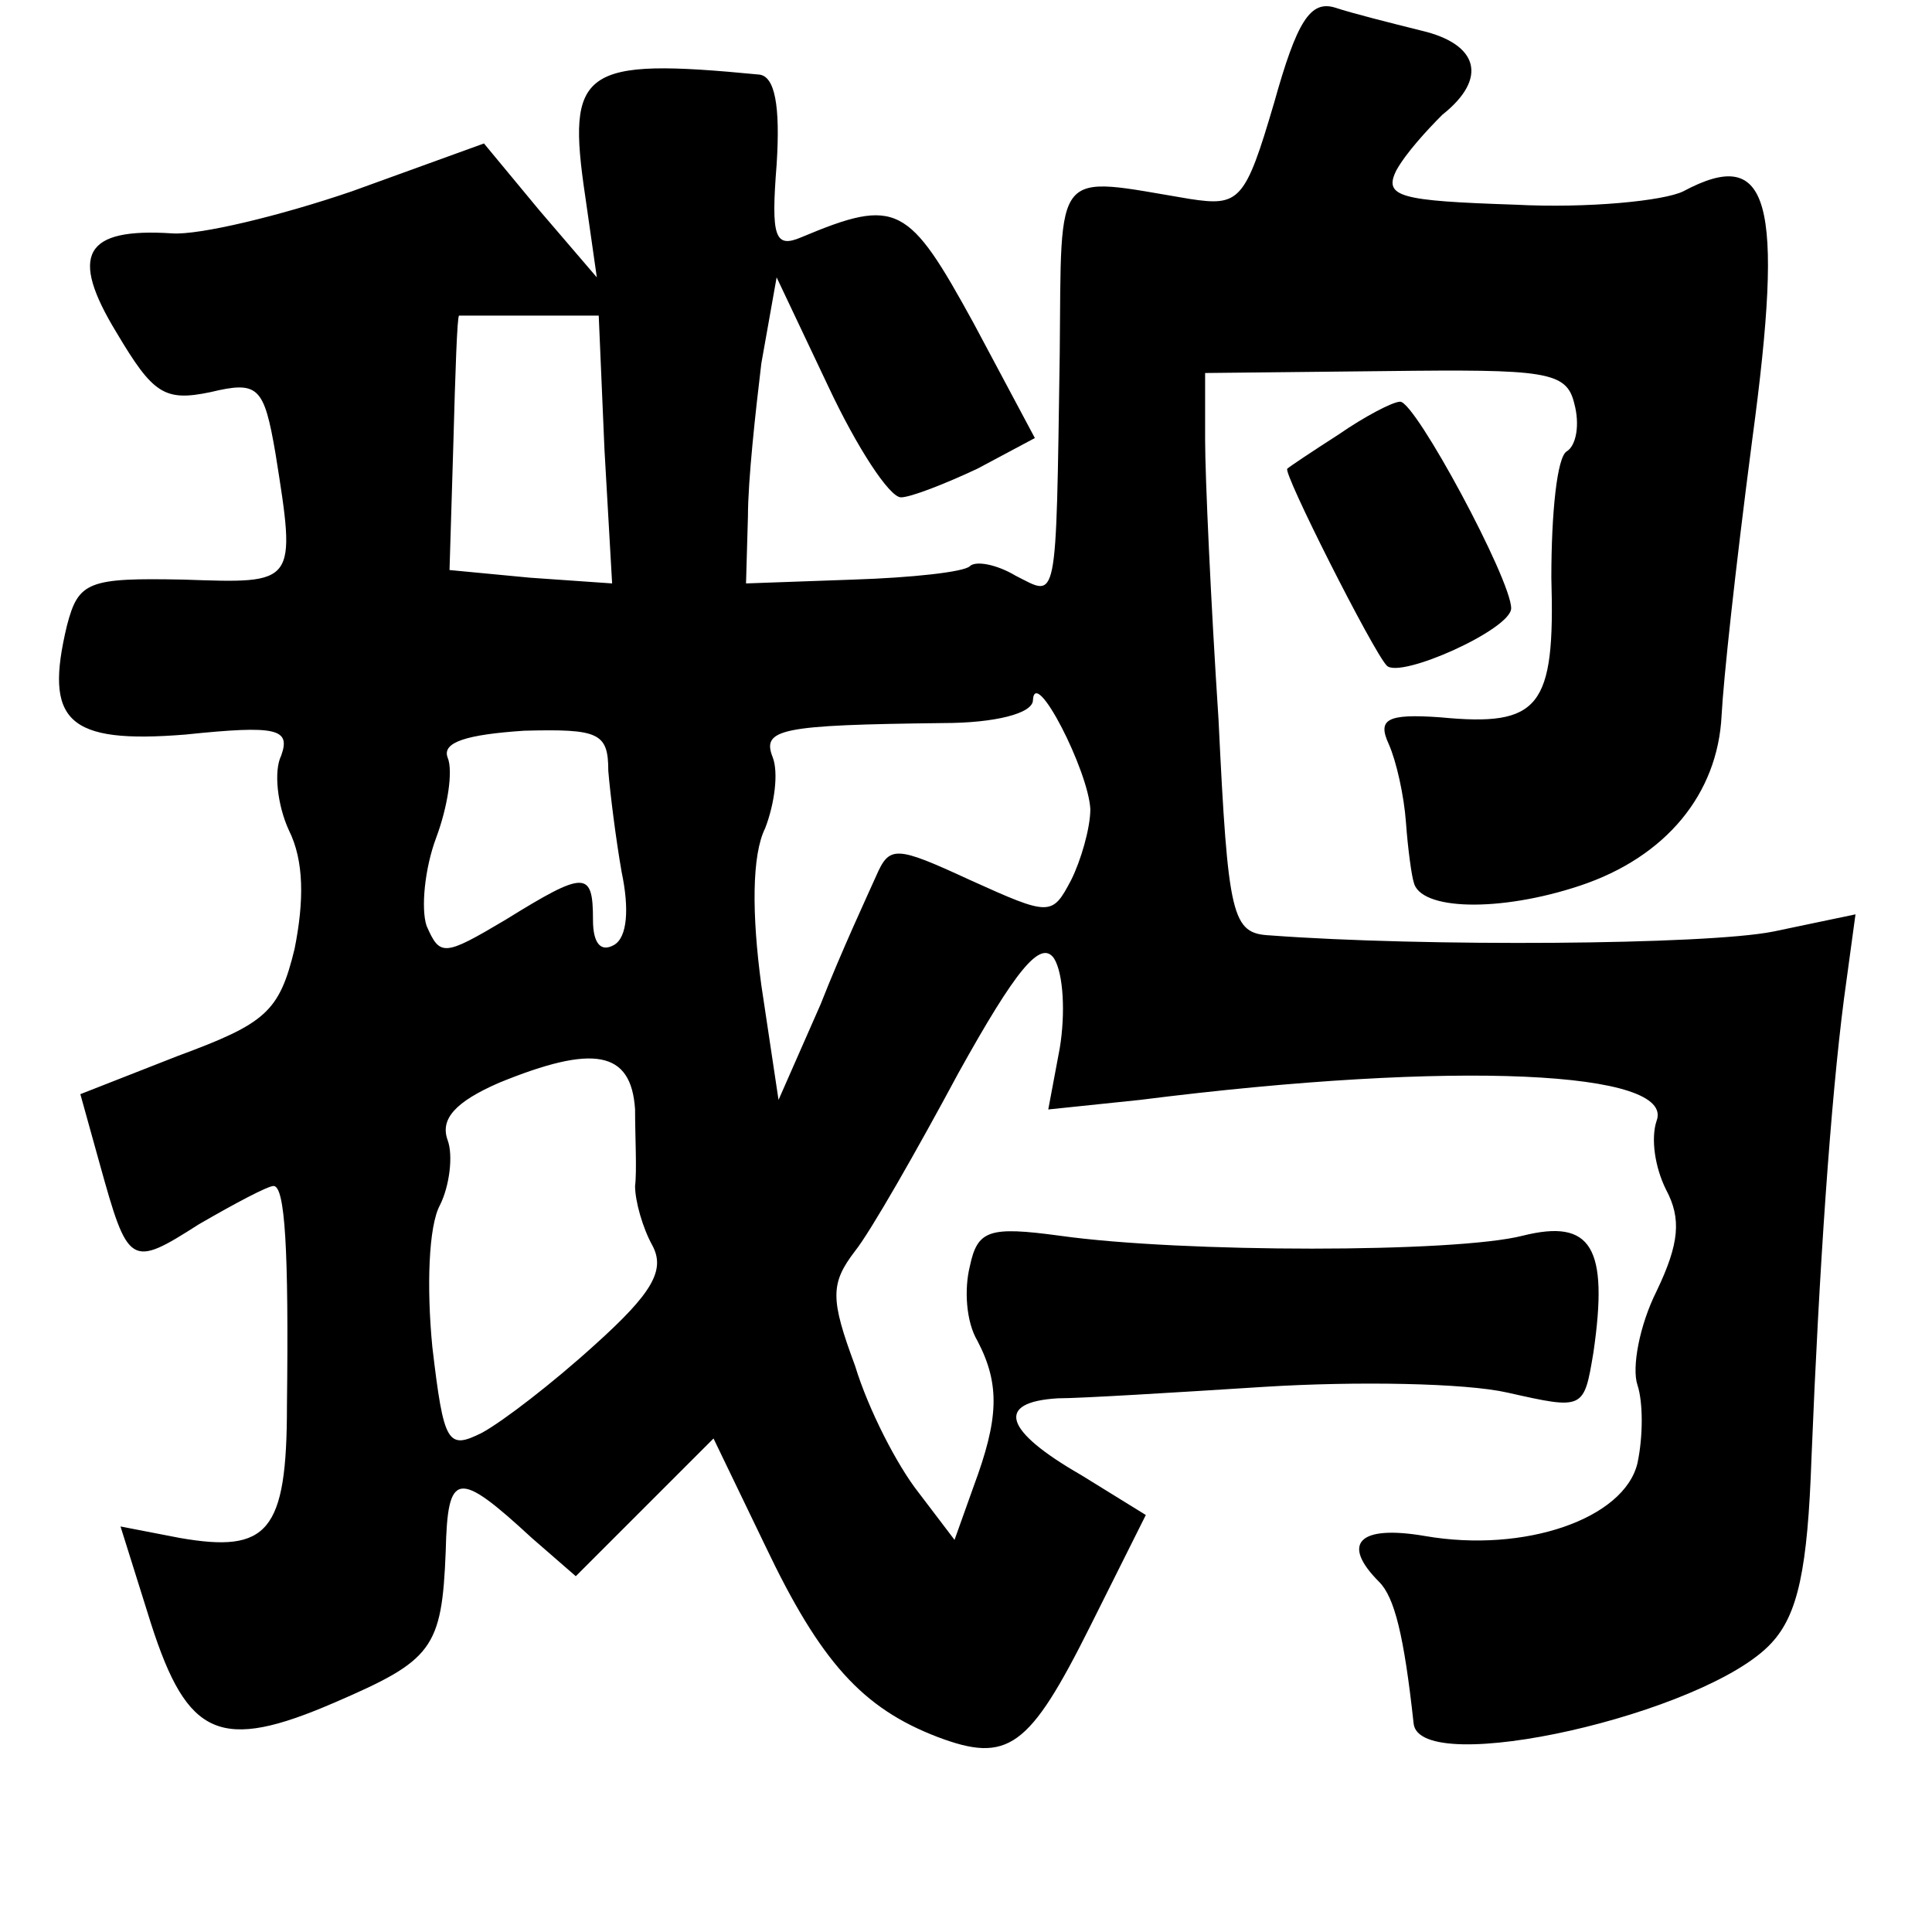 <?xml version="1.0" standalone="no"?>
<!DOCTYPE svg PUBLIC "-//W3C//DTD SVG 20010904//EN"
 "http://www.w3.org/TR/2001/REC-SVG-20010904/DTD/svg10.dtd">
<svg version="1.0" xmlns="http://www.w3.org/2000/svg"
 width="101pt" height="101pt" viewBox="0 0 101 101"
 preserveAspectRatio="xMidYMid meet">
<g transform="translate(0,101) scale(0.1,-0.1)"
fill="#000000" stroke="none">
<path d="M666 956 c-15 -51 -18 -54 -44 -50 -72 12 -67 18 -68 -81 -2 -134 -1
-127 -23 -116 -10 6 -21 8 -24 5 -3 -3 -30 -6 -61 -7 l-56 -2 1 35 c0 19 4 55
7 80 l8 45 27 -57 c15 -32 32 -58 38 -58 5 0 23 7 40 15 l30 16 -32 60 c-34
62 -40 66 -90 45 -14 -6 -16 0 -13 38 2 31 -1 46 -9 47 -93 9 -101 3 -91 -64
l6 -42 -30 35 -29 35 -69 -25 c-38 -13 -80 -23 -94 -22 -46 3 -54 -11 -29 -52
19 -32 25 -36 49 -31 25 6 28 3 34 -32 11 -69 11 -68 -48 -66 -50 1 -55 -1
-61 -24 -12 -50 0 -62 62 -57 48 5 55 3 50 -11 -4 -8 -2 -26 4 -39 8 -16 8
-37 3 -62 -8 -33 -15 -39 -61 -56 l-51 -20 10 -36 c15 -54 16 -55 52 -32 19
11 36 20 39 20 6 0 8 -33 7 -115 0 -66 -10 -77 -56 -69 l-31 6 16 -51 c19 -59
36 -67 96 -41 51 22 56 28 58 79 1 42 6 43 45 7 l23 -20 36 36 36 36 27 -56
c29 -61 51 -85 90 -100 37 -14 48 -6 80 58 l29 58 -34 21 c-40 23 -45 38 -12
40 12 0 61 3 108 6 48 3 105 2 127 -3 40 -9 40 -9 45 21 8 55 -1 70 -37 61
-35 -9 -178 -9 -242 0 -37 5 -43 3 -47 -16 -3 -12 -2 -29 4 -39 12 -23 11 -41
-2 -76 l-10 -28 -19 25 c-11 14 -26 43 -33 66 -13 35 -13 43 0 60 8 10 32 52
54 93 30 54 43 70 50 60 5 -8 6 -29 3 -47 l-6 -32 48 5 c166 21 280 15 270
-11 -3 -9 -1 -24 5 -36 8 -15 7 -28 -5 -53 -9 -18 -13 -40 -10 -49 3 -9 3 -27
0 -41 -7 -29 -59 -47 -111 -38 -35 6 -44 -4 -24 -24 8 -8 13 -28 18 -74 3 -29
153 5 187 42 14 15 19 39 21 97 4 99 10 186 17 240 l6 44 -43 -9 c-35 -7 -183
-8 -263 -2 -20 1 -22 9 -27 113 -4 61 -7 127 -7 146 l0 35 94 1 c84 1 95 0 99
-17 3 -11 1 -22 -4 -25 -5 -3 -8 -32 -8 -66 2 -68 -6 -78 -58 -73 -28 2 -33
-1 -27 -14 4 -9 8 -27 9 -41 1 -14 3 -28 4 -31 3 -15 45 -16 87 -2 45 15 72
48 74 89 1 19 7 75 16 144 17 126 9 154 -36 130 -10 -5 -50 -9 -88 -7 -60 2
-69 4 -62 18 5 9 16 21 24 29 24 19 19 37 -11 44 -16 4 -36 9 -45 12 -13 4
-20 -7 -32 -50z m-350 -181 l4 -70 -43 3 -42 4 2 66 c1 37 2 67 3 67 0 0 16 0
36 0 l37 0 3 -70z m254 -188 c0 -10 -5 -27 -10 -37 -10 -19 -11 -19 -53 0 -39
18 -42 18 -49 2 -4 -9 -18 -39 -29 -67 l-22 -50 -9 60 c-5 37 -5 68 2 82 5 13
7 29 4 37 -6 15 4 17 89 18 27 0 47 5 47 12 1 18 29 -37 30 -57z m-252 20 c1
-12 4 -36 7 -53 4 -19 3 -34 -4 -38 -7 -4 -11 1 -11 13 0 26 -4 26 -46 0 -32
-19 -34 -19 -41 -3 -3 9 -1 30 5 46 6 16 9 35 6 42 -3 8 10 12 40 14 39 1 44
-1 44 -21z m14 -177 c0 -14 1 -32 0 -40 0 -8 4 -22 9 -31 7 -13 0 -25 -30 -52
-22 -20 -48 -40 -59 -46 -18 -9 -20 -6 -26 45 -3 31 -2 63 4 74 5 10 7 26 4
34 -4 11 4 20 27 30 49 20 69 17 71 -14z"/>
<path d="M700 783 c-14 -9 -26 -17 -27 -18 -3 -1 45 -96 52 -103 7 -7 65 19
65 30 0 15 -50 108 -58 108 -4 0 -19 -8 -32 -17z"/>
</g>
</svg>
